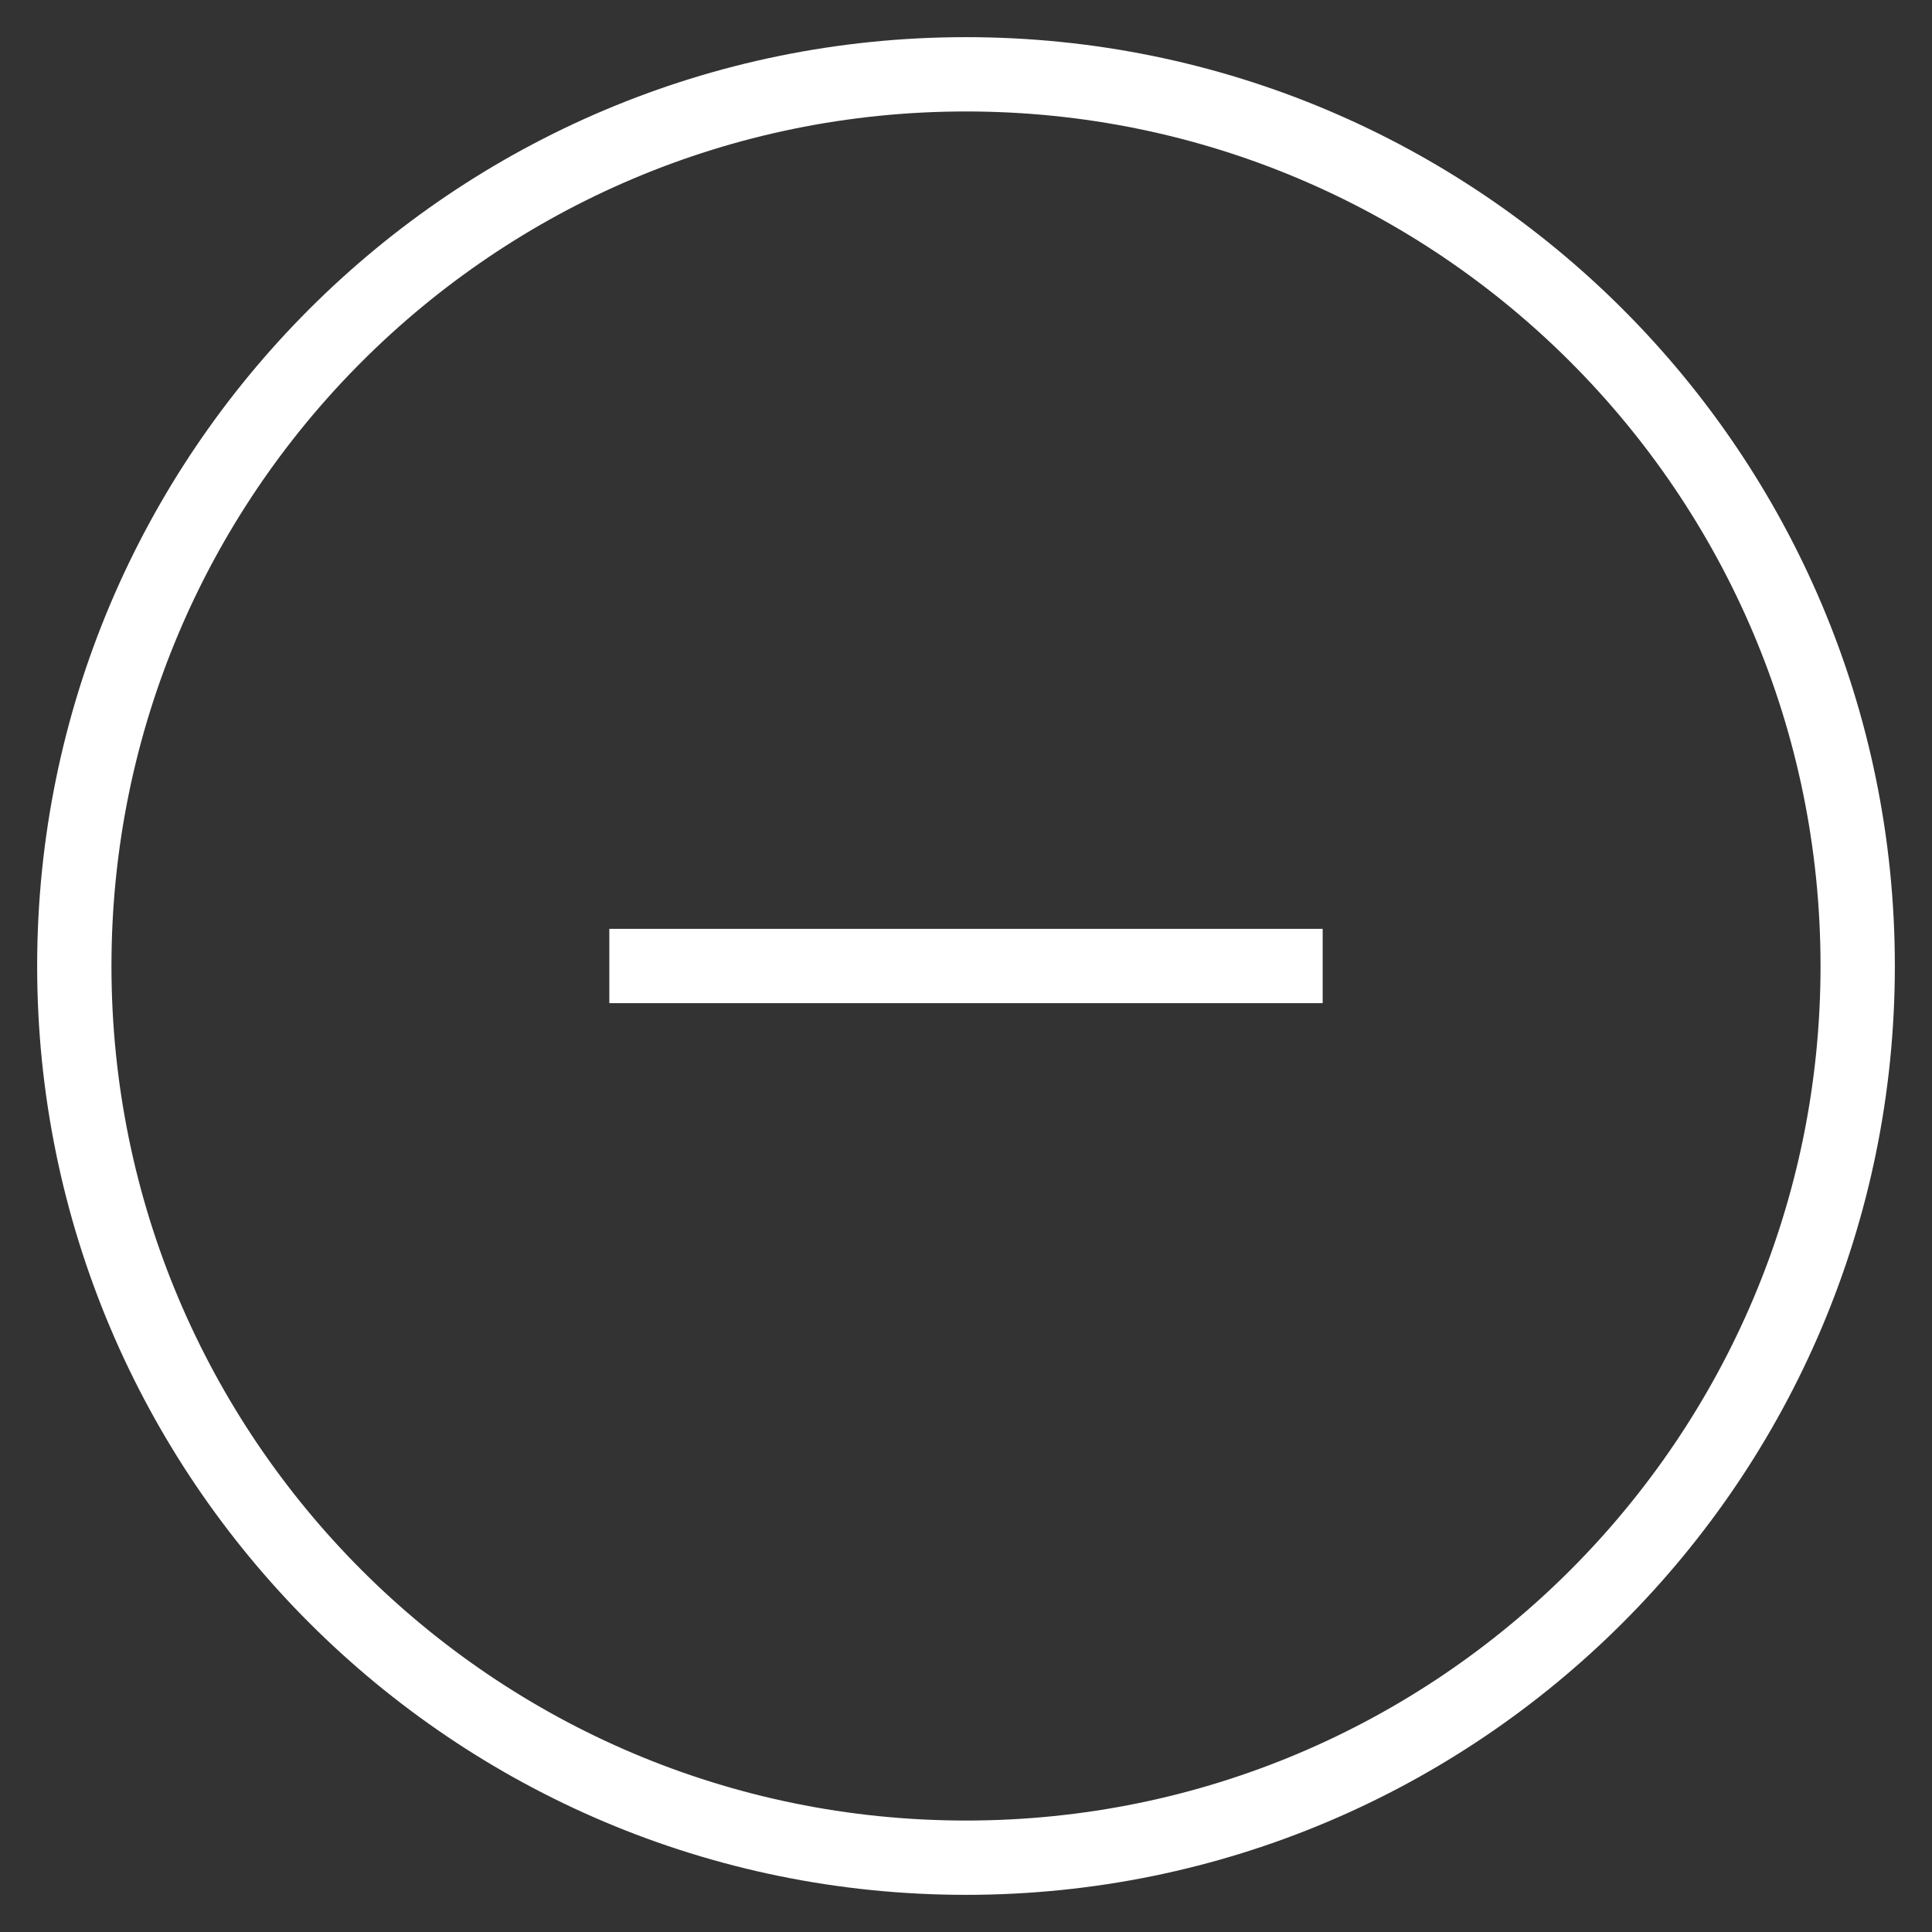 <?xml version="1.0" encoding="UTF-8"?>
<svg width="26px" height="26px" viewBox="0 0 26 26" version="1.1" xmlns="http://www.w3.org/2000/svg" xmlns:xlink="http://www.w3.org/1999/xlink">
    <rect x="0" y="0" width="26" height="26" fill="#333333" stroke="none"/>
    <!-- Generator: Sketch 51.3 (57544) - http://www.bohemiancoding.com/sketch -->
    <title>Plus Circle</title>
    <desc>Created with Sketch.</desc>
    <defs></defs>
    <g id="Desktop" stroke="none" stroke-width="1" fill="none" fill-rule="evenodd">
        <g id="Product-Detail_Ingredient-Expanded" transform="translate(-654, -1934)" stroke="#FFFFFF">
            <g id="Key-Ingredients" transform="translate(655, 1045)">
                <g id="Plus-Circle" transform="translate(0, 890)">
                    <path d="M12,0 C18.626,0 24,5.372 24,12 C24,18.626 18.626,24 12,24 C5.372,24 0,18.626 0,12 C0,5.372 5.372,0 12,0 Z" id="Stroke-1"></path>
                    <path d="M7.2,12 L16.8,12" id="Stroke-5"></path>
                </g>
            </g>
        </g>
    </g>
</svg>